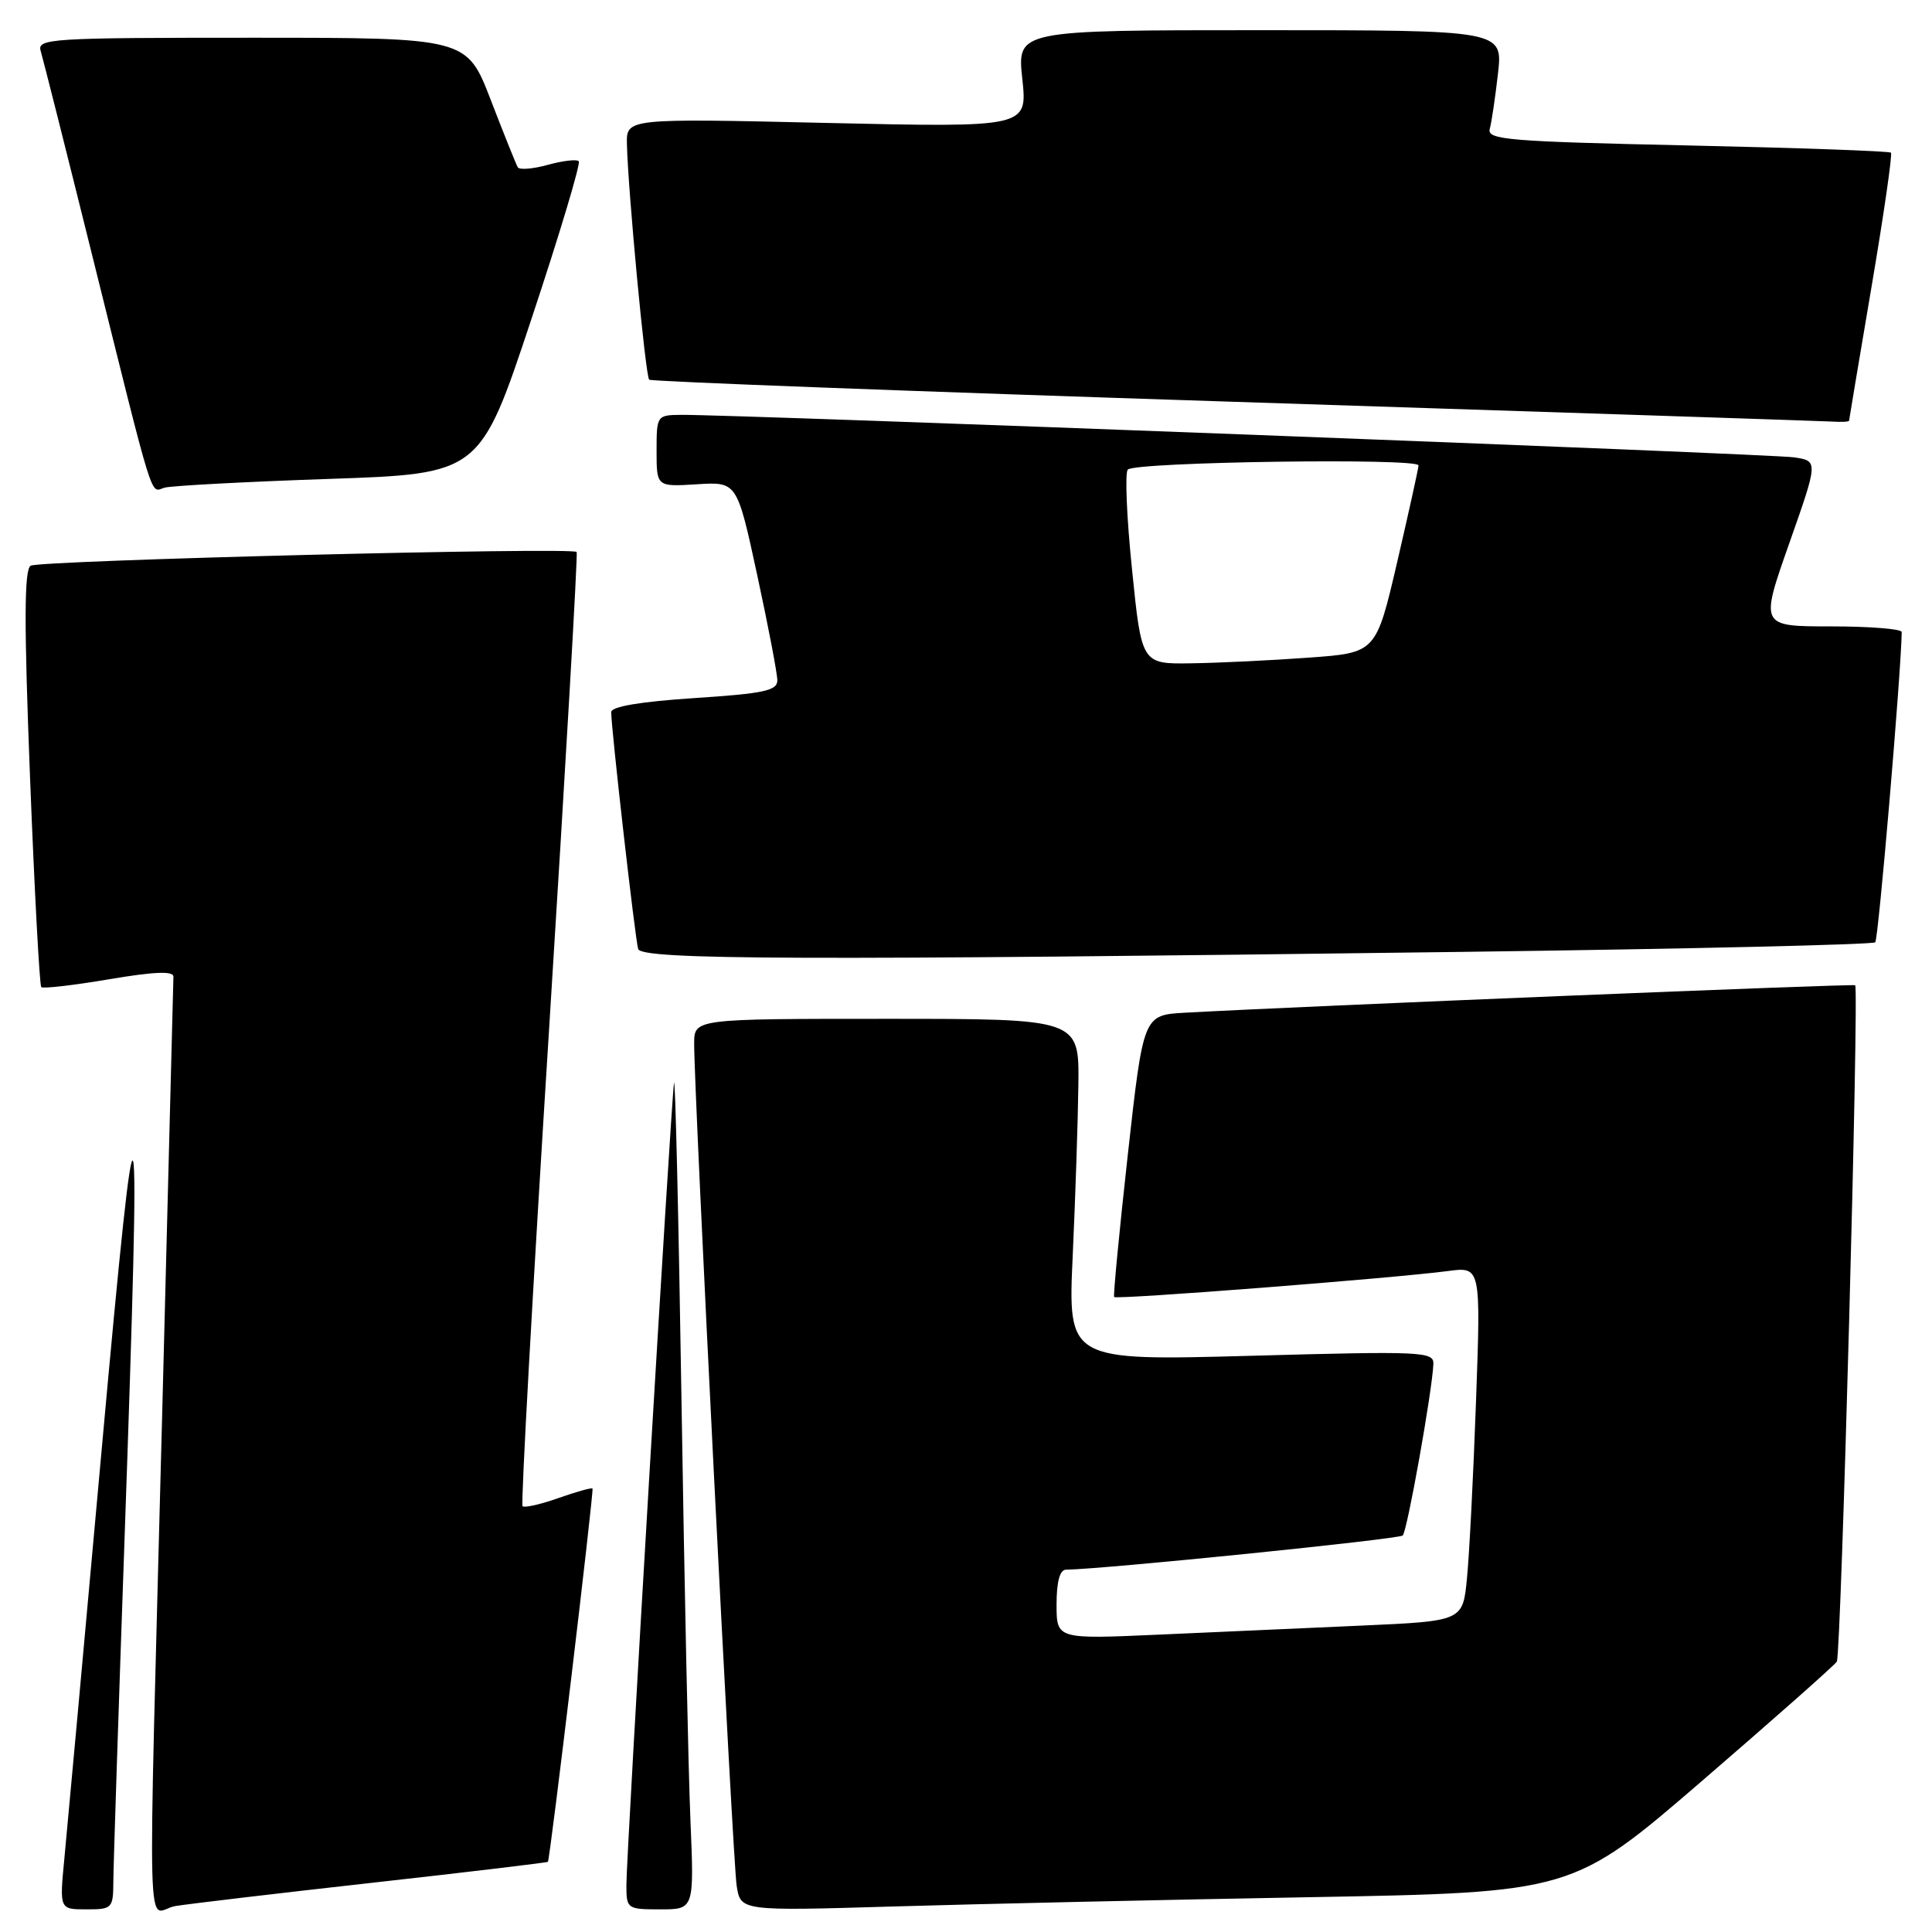 <?xml version="1.0" encoding="UTF-8" standalone="no"?>
<!DOCTYPE svg PUBLIC "-//W3C//DTD SVG 1.1//EN" "http://www.w3.org/Graphics/SVG/1.1/DTD/svg11.dtd" >
<svg xmlns="http://www.w3.org/2000/svg" xmlns:xlink="http://www.w3.org/1999/xlink" version="1.1" viewBox="0 0 256 256">
 <g >
 <path fill="currentColor"
d=" M 15.02 249.25 C 15.03 247.19 15.70 226.82 16.50 204.00 C 18.74 140.05 18.33 138.40 13.48 192.00 C 11.12 218.12 8.89 242.54 8.53 246.25 C 7.88 253.00 7.88 253.00 11.44 253.00 C 14.88 253.00 15.00 252.88 15.02 249.25 Z  M 49.47 249.46 C 62.11 248.05 72.52 246.80 72.60 246.70 C 72.89 246.35 78.72 197.51 78.51 197.24 C 78.40 197.10 76.37 197.66 74.00 198.50 C 71.63 199.34 69.49 199.82 69.24 199.58 C 69.00 199.33 70.58 170.87 72.76 136.32 C 74.93 101.77 76.58 73.34 76.41 73.14 C 75.85 72.47 5.21 74.25 4.06 74.96 C 3.20 75.50 3.18 82.51 3.98 103.03 C 4.57 118.08 5.24 130.57 5.47 130.80 C 5.69 131.02 9.73 130.56 14.44 129.76 C 20.41 128.75 22.99 128.64 22.98 129.41 C 22.97 130.01 22.30 155.93 21.50 187.00 C 19.57 261.77 19.34 253.20 23.25 252.56 C 25.04 252.27 36.84 250.87 49.47 249.46 Z  M 91.49 241.25 C 91.21 234.79 90.68 209.70 90.30 185.50 C 89.92 161.30 89.47 142.40 89.31 143.50 C 88.91 146.22 83.00 245.70 83.00 249.76 C 83.00 252.93 83.09 253.00 87.49 253.00 C 91.98 253.00 91.98 253.00 91.49 241.25 Z  M 173.44 251.39 C 208.38 250.76 208.38 250.76 225.62 235.90 C 235.10 227.72 243.10 220.65 243.39 220.17 C 243.96 219.25 246.35 130.98 245.82 130.55 C 245.54 130.34 172.66 133.32 157.00 134.19 C 151.50 134.50 151.50 134.50 149.44 153.00 C 148.31 163.18 147.50 171.66 147.63 171.86 C 147.89 172.23 184.45 169.39 191.86 168.42 C 196.22 167.84 196.22 167.84 195.58 185.67 C 195.23 195.48 194.69 206.04 194.38 209.15 C 193.83 214.80 193.83 214.80 180.41 215.40 C 173.04 215.73 160.93 216.27 153.50 216.60 C 140.00 217.20 140.00 217.20 140.00 212.60 C 140.00 209.60 140.43 207.99 141.25 207.99 C 146.21 207.93 185.38 203.95 185.87 203.46 C 186.47 202.86 189.77 184.36 189.93 180.74 C 190.00 179.09 188.49 179.02 165.75 179.65 C 141.50 180.31 141.50 180.31 142.14 166.40 C 142.49 158.76 142.83 148.56 142.89 143.75 C 143.00 135.00 143.00 135.00 117.50 135.00 C 92.00 135.00 92.00 135.00 91.98 138.25 C 91.95 144.52 97.09 246.54 97.61 249.86 C 98.13 253.22 98.13 253.22 118.32 252.62 C 129.42 252.29 154.22 251.73 173.44 251.39 Z  M 193.70 126.13 C 223.52 125.74 248.17 125.17 248.48 124.86 C 248.90 124.44 251.88 89.51 251.99 83.75 C 251.99 83.34 247.77 83.00 242.61 83.00 C 233.21 83.00 233.21 83.00 237.07 72.04 C 240.93 61.08 240.93 61.08 237.72 60.60 C 234.70 60.15 97.29 54.91 90.25 54.97 C 87.04 55.00 87.00 55.06 87.00 59.75 C 87.00 64.50 87.00 64.50 92.33 64.17 C 97.66 63.83 97.66 63.83 100.33 76.18 C 101.80 82.97 103.00 89.25 103.00 90.15 C 103.00 91.52 101.21 91.90 92.00 92.50 C 84.86 92.97 80.99 93.62 80.99 94.36 C 80.96 96.34 84.16 124.44 84.56 125.75 C 85.00 127.19 106.38 127.27 193.70 126.13 Z  M 43.55 63.46 C 63.61 62.78 63.61 62.78 70.40 42.32 C 74.14 31.07 76.97 21.63 76.69 21.36 C 76.41 21.08 74.57 21.30 72.60 21.84 C 70.63 22.39 68.83 22.53 68.61 22.17 C 68.39 21.80 66.78 17.79 65.03 13.25 C 61.85 5.00 61.85 5.00 33.36 5.00 C 6.69 5.00 4.90 5.11 5.39 6.75 C 5.68 7.71 8.66 19.52 12.01 33.00 C 20.64 67.72 19.85 65.17 21.80 64.62 C 22.74 64.36 32.52 63.84 43.55 63.46 Z  M 245.01 55.75 C 245.02 55.61 246.35 47.65 247.98 38.05 C 249.61 28.45 250.77 20.43 250.56 20.23 C 250.35 20.02 238.21 19.59 223.57 19.27 C 199.87 18.75 197.01 18.52 197.40 17.09 C 197.64 16.22 198.13 12.91 198.49 9.75 C 199.14 4.00 199.14 4.00 166.96 4.00 C 134.77 4.00 134.77 4.00 135.46 10.45 C 136.15 16.89 136.15 16.89 109.57 16.29 C 83.00 15.68 83.00 15.68 83.07 19.09 C 83.21 25.24 85.53 49.87 86.02 50.31 C 86.29 50.55 121.15 51.87 163.50 53.24 C 205.85 54.61 241.51 55.79 242.75 55.86 C 243.99 55.94 245.01 55.89 245.01 55.75 Z  M 150.00 75.47 C 149.29 68.58 149.04 62.62 149.44 62.22 C 150.46 61.20 188.01 60.66 187.96 61.67 C 187.94 62.13 186.66 67.90 185.13 74.50 C 182.33 86.50 182.33 86.50 173.42 87.14 C 168.51 87.50 161.52 87.84 157.89 87.89 C 151.27 88.00 151.27 88.00 150.00 75.47 Z "/>
</g>
</svg>